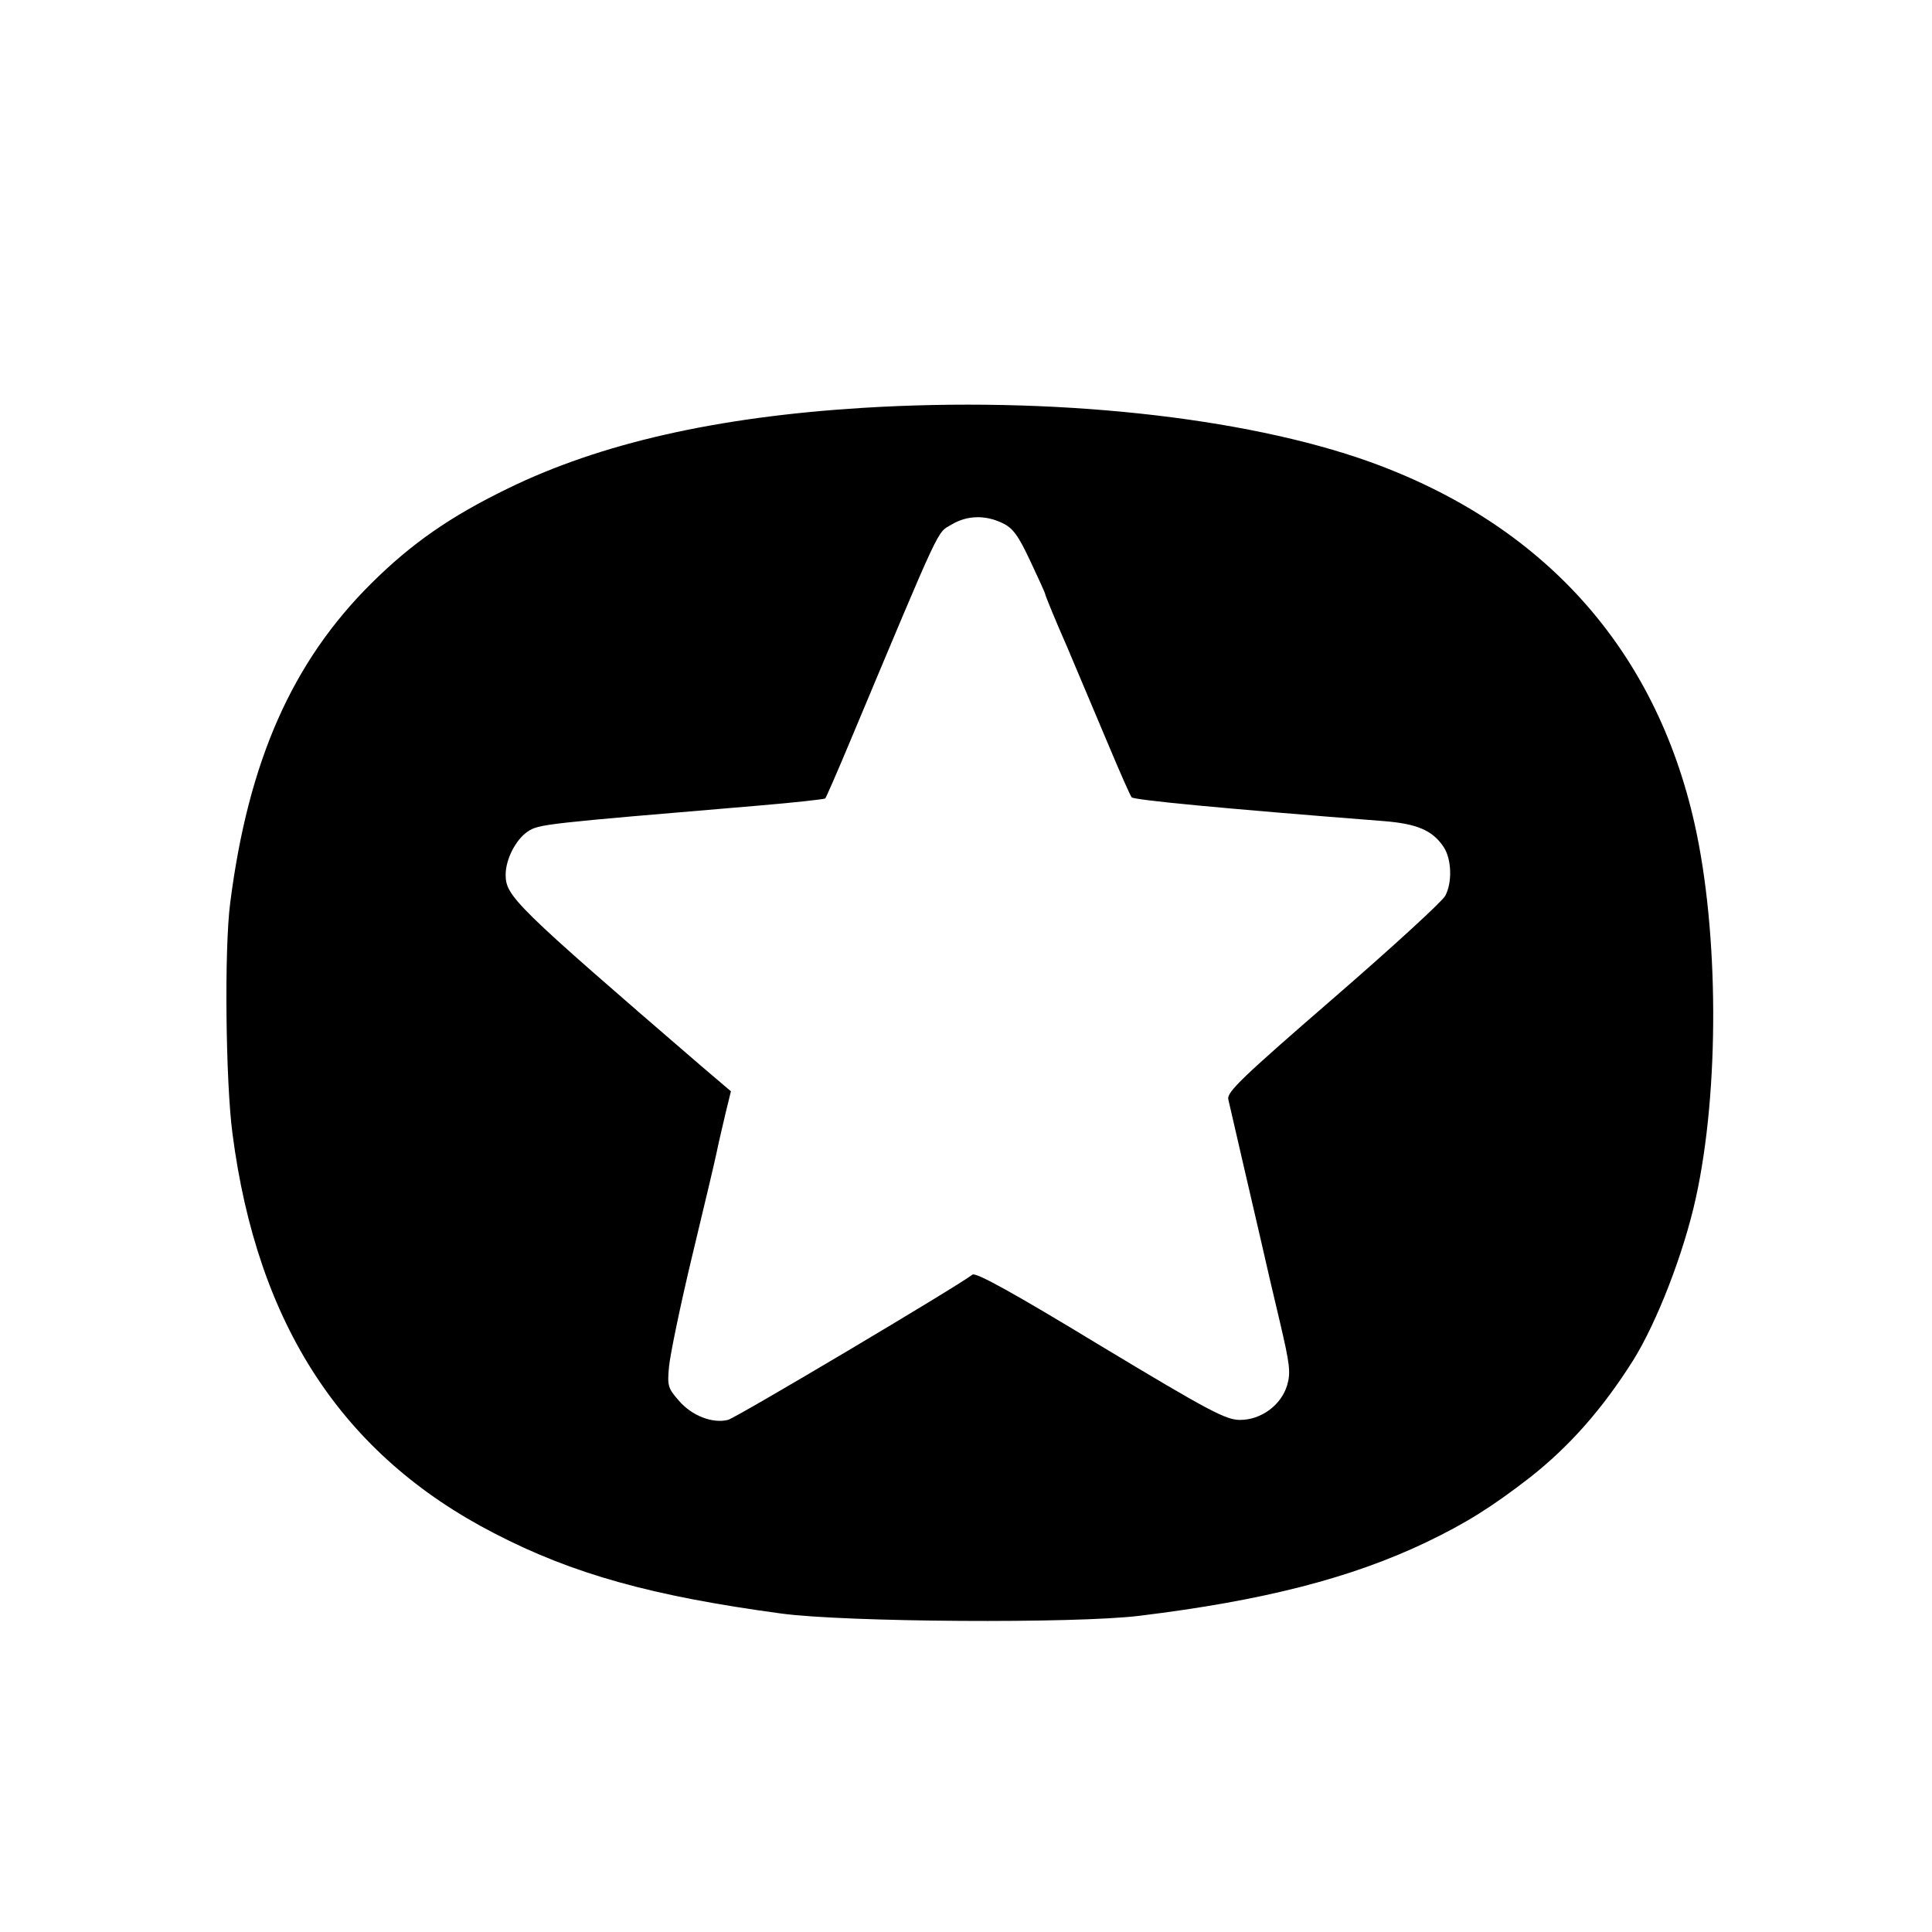 <svg width="40" height="40" viewBox="0 0 40 40" fill="none" xmlns="http://www.w3.org/2000/svg">
    <path d="M17.852 8.445C14.828 8.633 12.422 9.18 10.508 10.117C9.32 10.695 8.524 11.25 7.696 12.07C6.055 13.695 5.141 15.75 4.766 18.695C4.641 19.648 4.672 22.406 4.813 23.469C5.328 27.437 7.094 30.125 10.227 31.742C11.867 32.594 13.516 33.047 16.172 33.406C17.492 33.586 22.274 33.617 23.594 33.453C26.156 33.14 27.977 32.672 29.531 31.93C30.36 31.531 30.883 31.203 31.68 30.586C32.492 29.945 33.172 29.18 33.813 28.164C34.305 27.375 34.86 25.945 35.11 24.805C35.602 22.57 35.586 19.297 35.086 17.062C34.274 13.437 31.961 10.859 28.36 9.562C25.742 8.625 21.766 8.203 17.852 8.445ZM20.75 10.828C20.969 10.93 21.078 11.078 21.328 11.609C21.5 11.976 21.641 12.281 21.641 12.305C21.641 12.328 21.844 12.828 22.102 13.414C22.352 14.008 22.742 14.93 22.969 15.469C23.195 16.008 23.399 16.469 23.43 16.508C23.485 16.562 25.235 16.734 28.649 17C29.344 17.055 29.664 17.195 29.891 17.539C30.055 17.789 30.07 18.273 29.922 18.547C29.86 18.664 28.82 19.617 27.602 20.672C25.727 22.297 25.399 22.609 25.43 22.758C25.516 23.125 25.945 25 26.102 25.664C26.188 26.047 26.367 26.82 26.5 27.375C26.703 28.242 26.727 28.414 26.649 28.68C26.524 29.094 26.11 29.398 25.672 29.398C25.383 29.398 25.039 29.219 22.781 27.859C20.992 26.773 20.203 26.336 20.133 26.39C19.86 26.609 15.235 29.359 15.07 29.398C14.75 29.476 14.328 29.312 14.063 29.008C13.828 28.742 13.813 28.695 13.852 28.289C13.875 28.047 14.086 27.023 14.328 26.015C14.57 25.008 14.805 24.023 14.844 23.828C14.883 23.633 14.969 23.281 15.024 23.039L15.133 22.594L14.508 22.062C10.656 18.742 10.469 18.555 10.469 18.109C10.469 17.789 10.68 17.383 10.922 17.219C11.156 17.062 11.242 17.055 15.695 16.68C16.445 16.617 17.07 16.547 17.086 16.531C17.102 16.515 17.328 16 17.586 15.383C19.531 10.742 19.391 11.047 19.703 10.859C20.016 10.672 20.391 10.656 20.75 10.828Z" fill="currentColor" />
</svg>